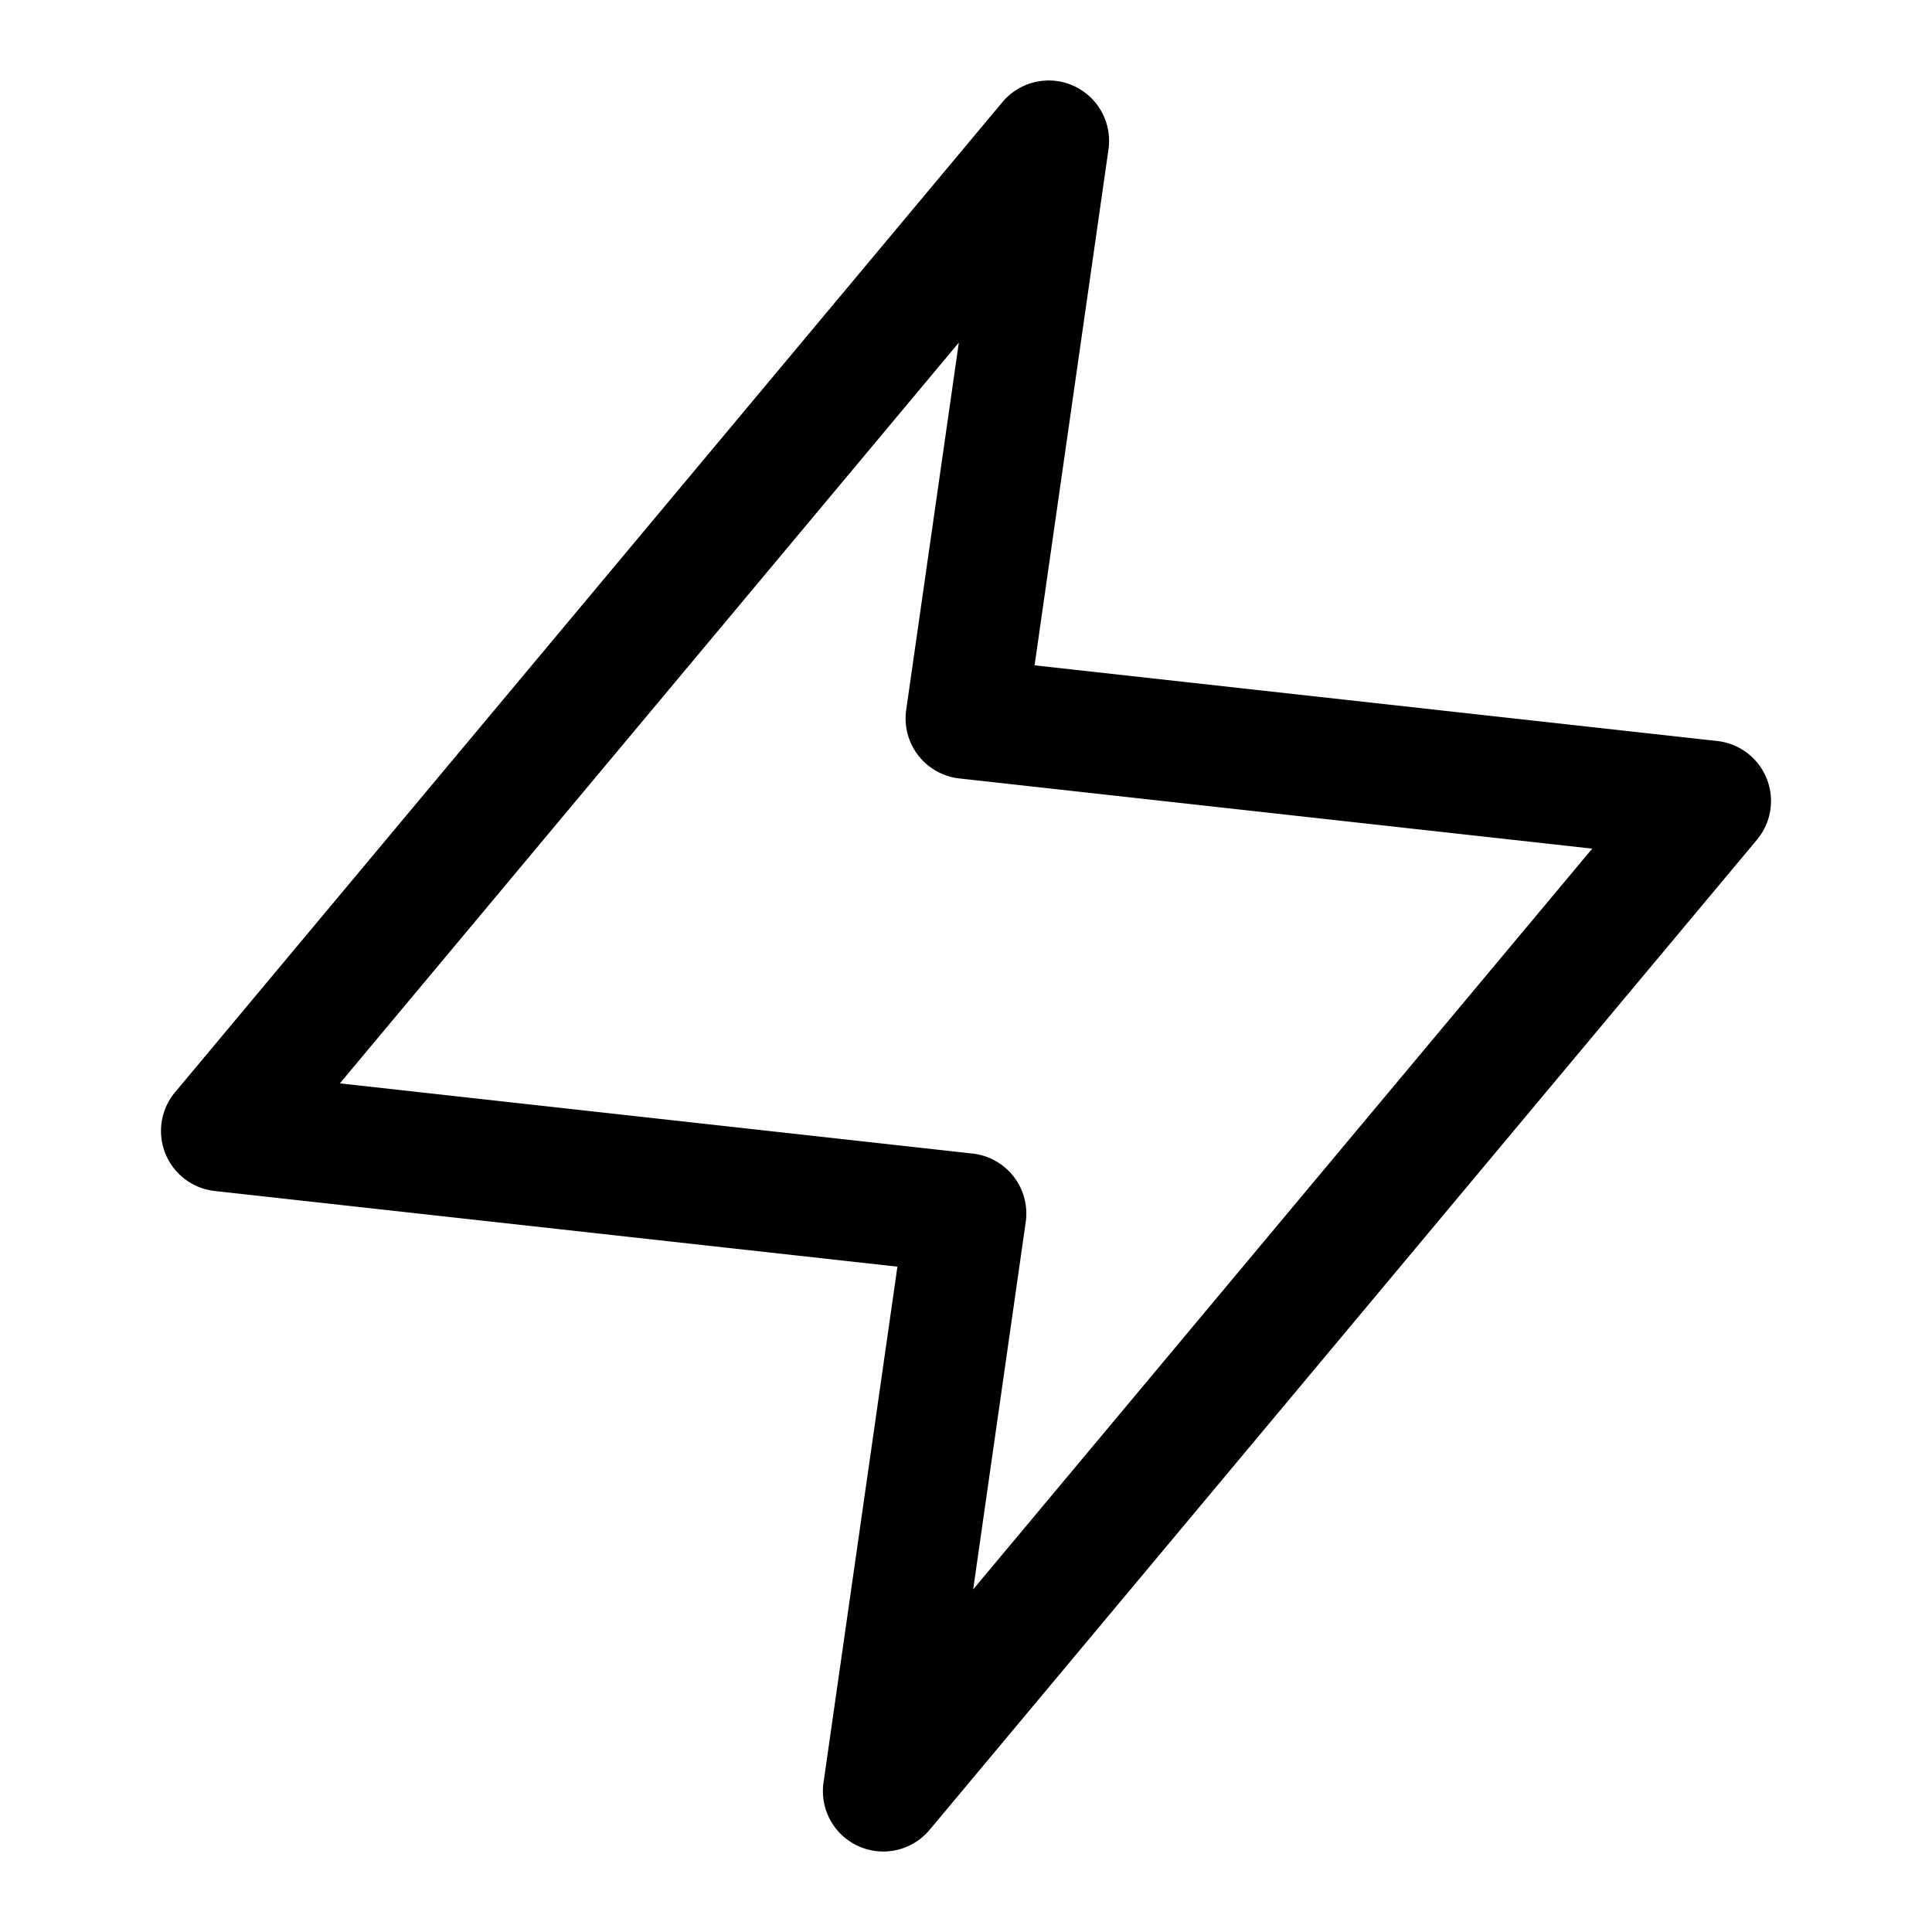 <svg xmlns="http://www.w3.org/2000/svg" width="24" height="24" fill="none" viewBox="0 0 24 24"><path fill="currentColor" fill-rule="evenodd" d="M13.333 1.065a.75.75 0 01.437.791l-.918 6.409 8.48.94a.75.75 0 01.494 1.226l-10.278 12.3a.75.75 0 01-1.318-.587l.918-6.409-8.48-.94a.75.75 0 01-.494-1.226l10.278-12.3a.75.75 0 01.881-.204zM4.222 13.458l7.86.872a.75.75 0 01.66.851l-.653 4.563 7.69-9.202-7.862-.872a.75.75 0 01-.66-.851l.654-4.563-7.69 9.203z" clip-rule="evenodd"/></svg>